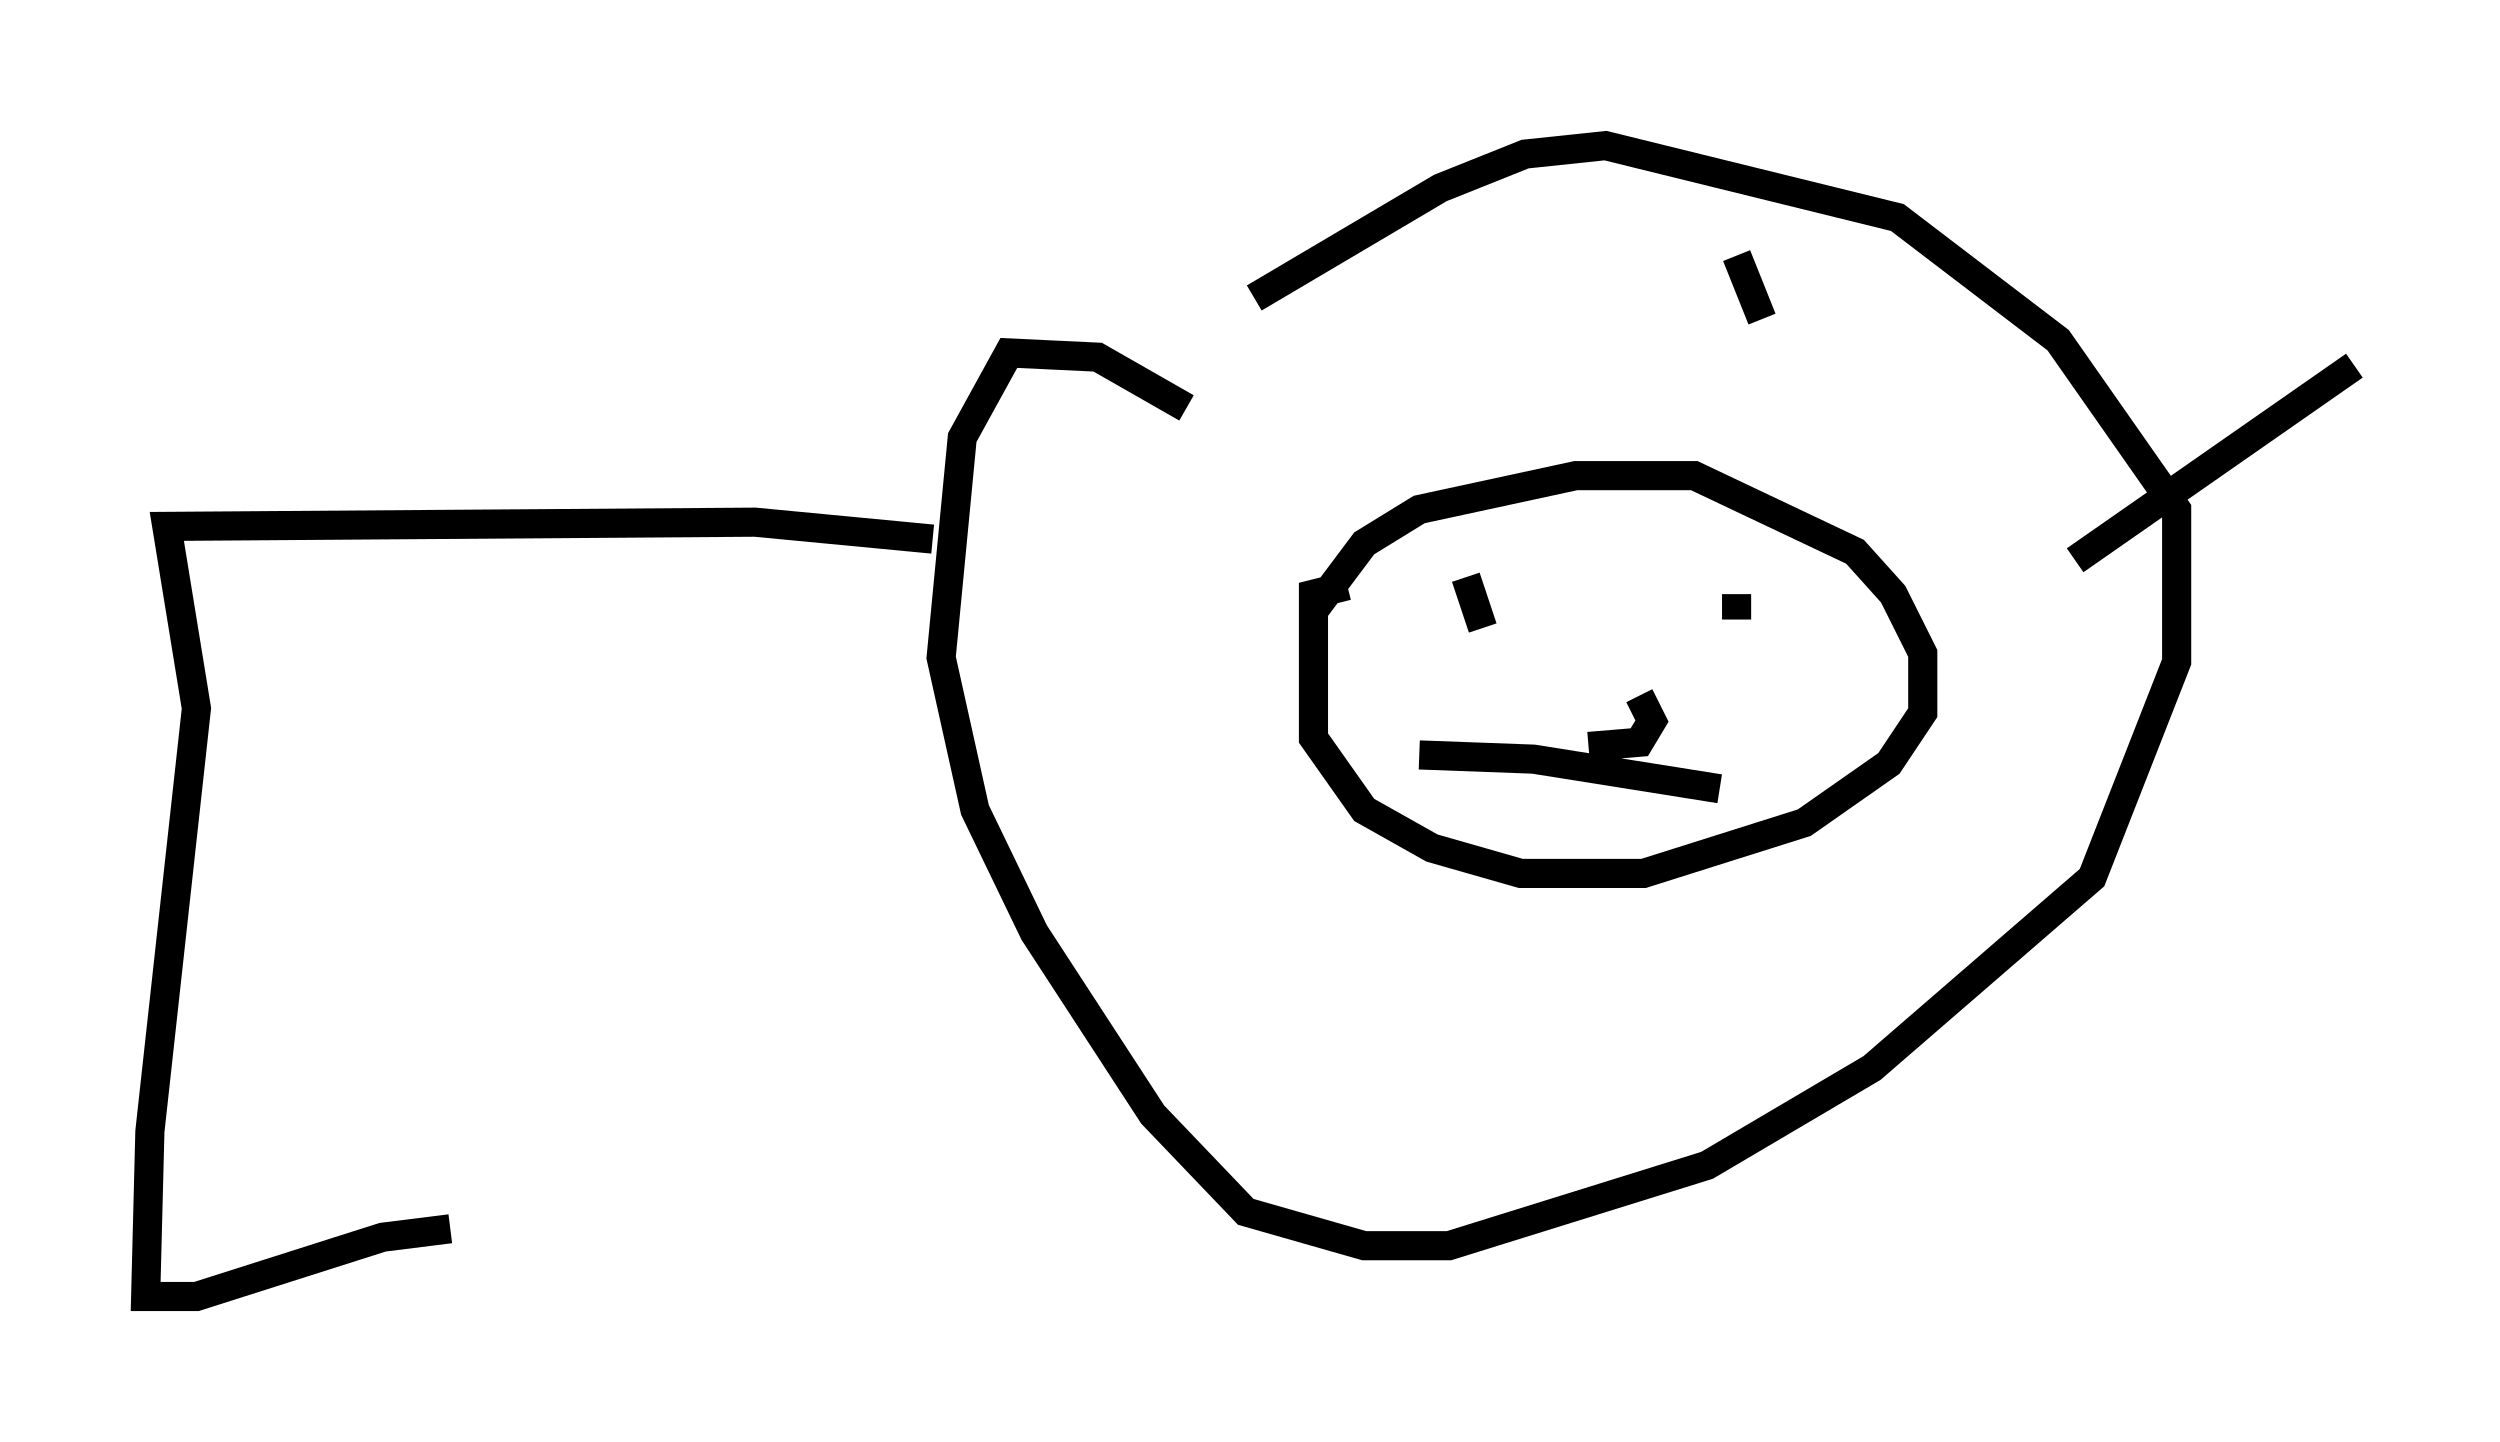 <?xml version="1.0" encoding="utf-8" ?>
<svg baseProfile="full" height="49.508" version="1.1" width="85.821" xmlns="http://www.w3.org/2000/svg" xmlns:ev="http://www.w3.org/2001/xml-events" xmlns:xlink="http://www.w3.org/1999/xlink"><defs /><rect fill="white" height="49.508" width="85.821" x="0" y="0" /><path d="M39.279, 13.279 m3.777, -3.05 l6.391, -3.777 2.905, -1.162 l2.76, -0.291 10.022, 2.469 l5.52, 4.212 4.067, 5.81 l0.0, 5.229 -2.905, 7.408 l-7.553, 6.536 -5.665, 3.341 l-8.86, 2.76 -2.905, 0.0 l-4.067, -1.162 -3.196, -3.341 l-4.067, -6.246 -2.034, -4.212 l-1.162, -5.229 0.726, -7.553 l1.598, -2.905 3.05, 0.145 l3.05, 1.743 m4.358, 6.972 l1.743, -2.324 1.888, -1.162 l5.374, -1.162 4.067, 0.0 l5.52, 2.615 1.307, 1.453 l1.017, 2.034 0.0, 2.034 l-1.162, 1.743 -2.905, 2.034 l-5.52, 1.743 -4.212, 0.0 l-3.05, -0.872 -2.324, -1.307 l-1.743, -2.469 0.0, -4.939 l1.162, -0.291 m6.536, 1.162 l0.0, 0.0 m-2.469, -1.453 l0.581, 1.743 m8.134, -1.307 l0.0, 0.0 m0.872, -1.598 l0.0, 0.0 m-0.291, 2.615 l0.0, -0.872 m-7.553, 4.067 l0.0, 0.0 m2.615, 0.581 l0.0, 0.0 m1.598, -1.162 l0.436, 0.872 -0.436, 0.726 l-1.743, 0.145 m-5.81, 0.291 l3.922, 0.145 6.391, 1.017 m12.201, -7.844 l9.587, -6.682 m-20.335, -1.598 l-0.872, -2.179 m-16.268, -3.486 l0.0, 0.0 m-11.33, 13.218 l-6.101, -0.581 -20.19, 0.145 l1.017, 6.246 -1.598, 14.525 l-0.145, 5.665 1.743, 0.0 l6.391, -2.034 2.324, -0.291 " fill="none" stroke="black" stroke-width="1" /></svg>